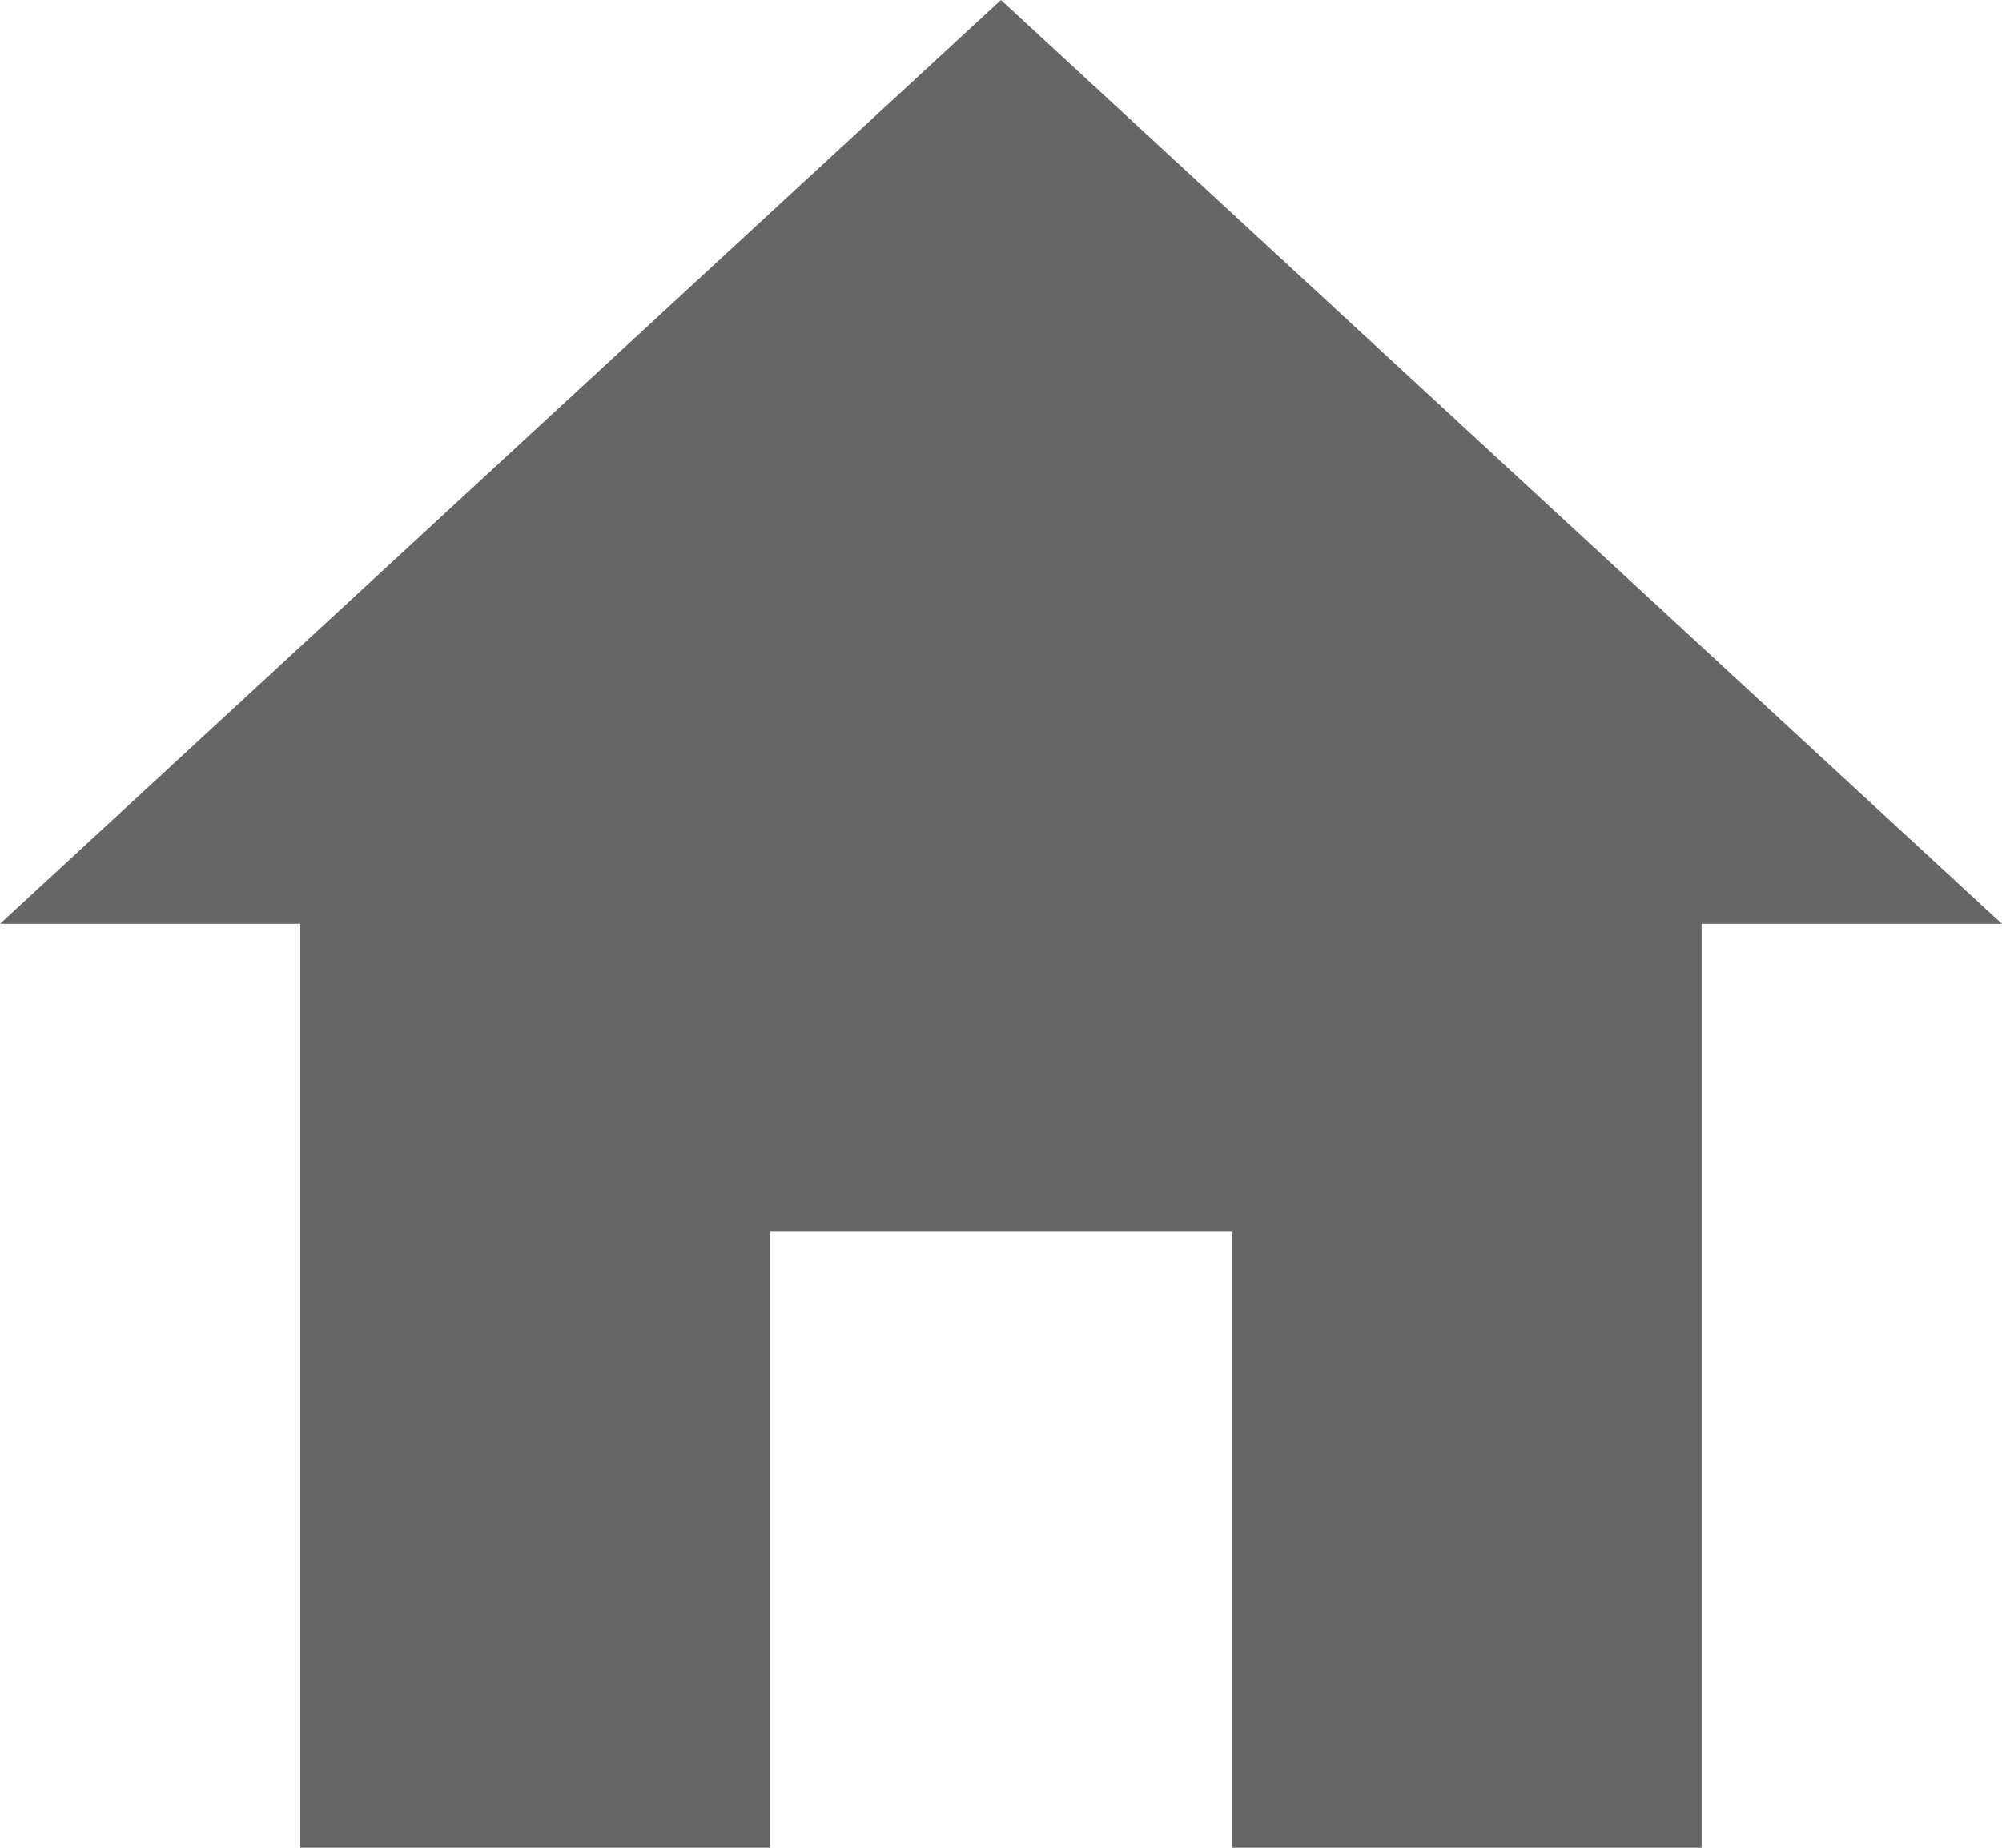 <svg xmlns="http://www.w3.org/2000/svg" width="21.667" height="20" viewBox="0 0 21.667 20">
  <path id="Icon_ionic-md-home" data-name="Icon ionic-md-home" d="M11.708,24.5V17.833h5V24.5h5.083v-10h3.25L14.208,4.5,3.375,14.5h3.25v10Z" transform="translate(-3.375 -4.5)" opacity="0.6"/>
</svg>
